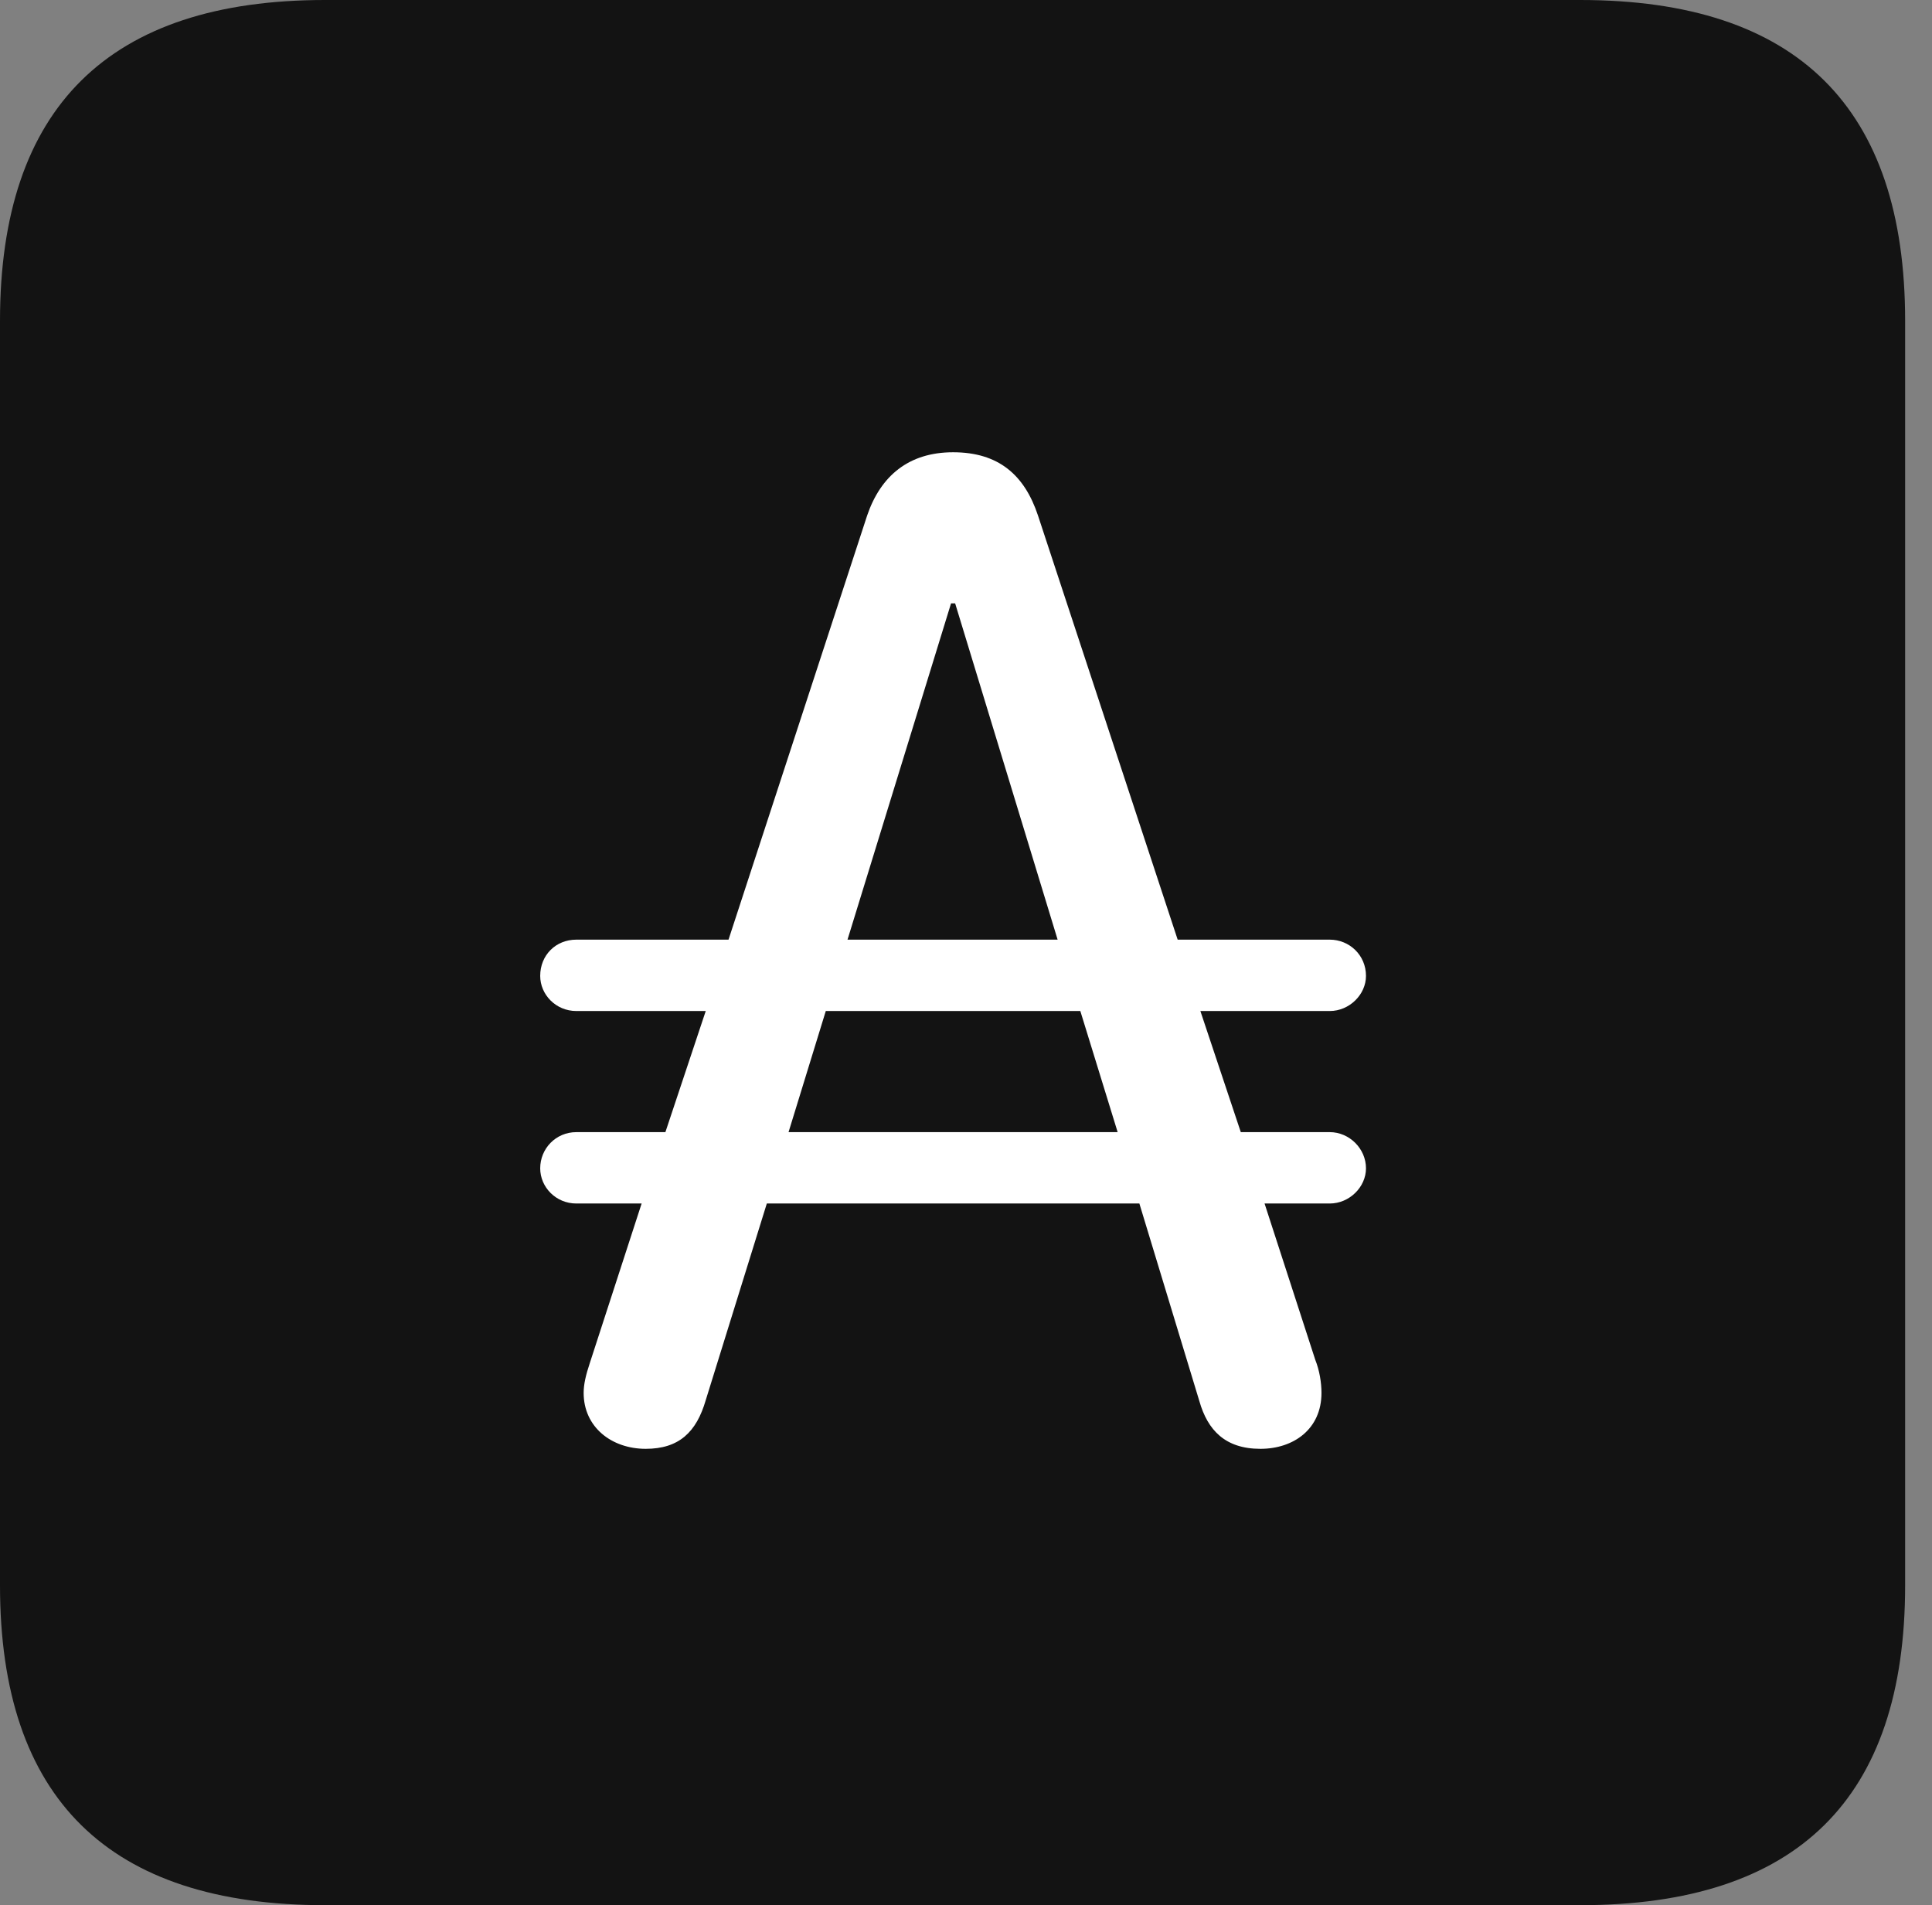 <?xml version="1.0" encoding="UTF-8"?>
<!--Generator: Apple Native CoreSVG 326-->
<!DOCTYPE svg
PUBLIC "-//W3C//DTD SVG 1.1//EN"
       "http://www.w3.org/Graphics/SVG/1.1/DTD/svg11.dtd">
<svg version="1.1" xmlns="http://www.w3.org/2000/svg" xmlns:xlink="http://www.w3.org/1999/xlink" viewBox="0 0 25.525 25.17">
 <rect x="0" y="0" width="25.525" height="25.17" fill="#808080" stroke="none"/>
 <g>
  <rect height="25.17" opacity="0" width="25.525" x="0" y="0"/>
  <path d="M4.293 25.17L20.877 25.17C23.748 25.17 25.17 23.762 25.17 20.945L25.17 4.238C25.17 1.422 23.748 0 20.877 0L4.293 0C1.436 0 0 1.422 0 4.238L0 20.945C0 23.762 1.436 25.17 4.293 25.17Z" fill="black" fill-opacity="0.85"/>
  <path d="M8.531 19.141C8.08 19.141 7.711 18.854 7.711 18.402C7.711 18.293 7.738 18.17 7.793 18.006L8.477 15.9L7.615 15.9C7.342 15.9 7.137 15.682 7.137 15.435C7.137 15.176 7.342 14.957 7.615 14.957L8.791 14.957L9.324 13.357L7.615 13.357C7.342 13.357 7.137 13.139 7.137 12.893C7.137 12.619 7.342 12.414 7.615 12.414L9.625 12.414L11.457 6.809C11.635 6.289 12.004 5.975 12.592 5.975C13.193 5.975 13.535 6.275 13.713 6.809L15.559 12.414L17.568 12.414C17.828 12.414 18.047 12.619 18.047 12.893C18.047 13.139 17.828 13.357 17.568 13.357L15.859 13.357L16.393 14.957L17.568 14.957C17.828 14.957 18.047 15.176 18.047 15.435C18.047 15.682 17.828 15.9 17.568 15.9L16.707 15.9L17.377 17.965C17.432 18.102 17.459 18.266 17.459 18.402C17.459 18.881 17.09 19.141 16.652 19.141C16.188 19.141 15.955 18.895 15.846 18.512L15.053 15.9L10.131 15.9L9.324 18.498C9.201 18.922 8.969 19.141 8.531 19.141ZM10.418 14.957L14.766 14.957L14.273 13.357L10.91 13.357ZM11.197 12.414L13.973 12.414L12.619 7.971L12.565 7.971Z" fill="white"/>
 </g>
</svg>

